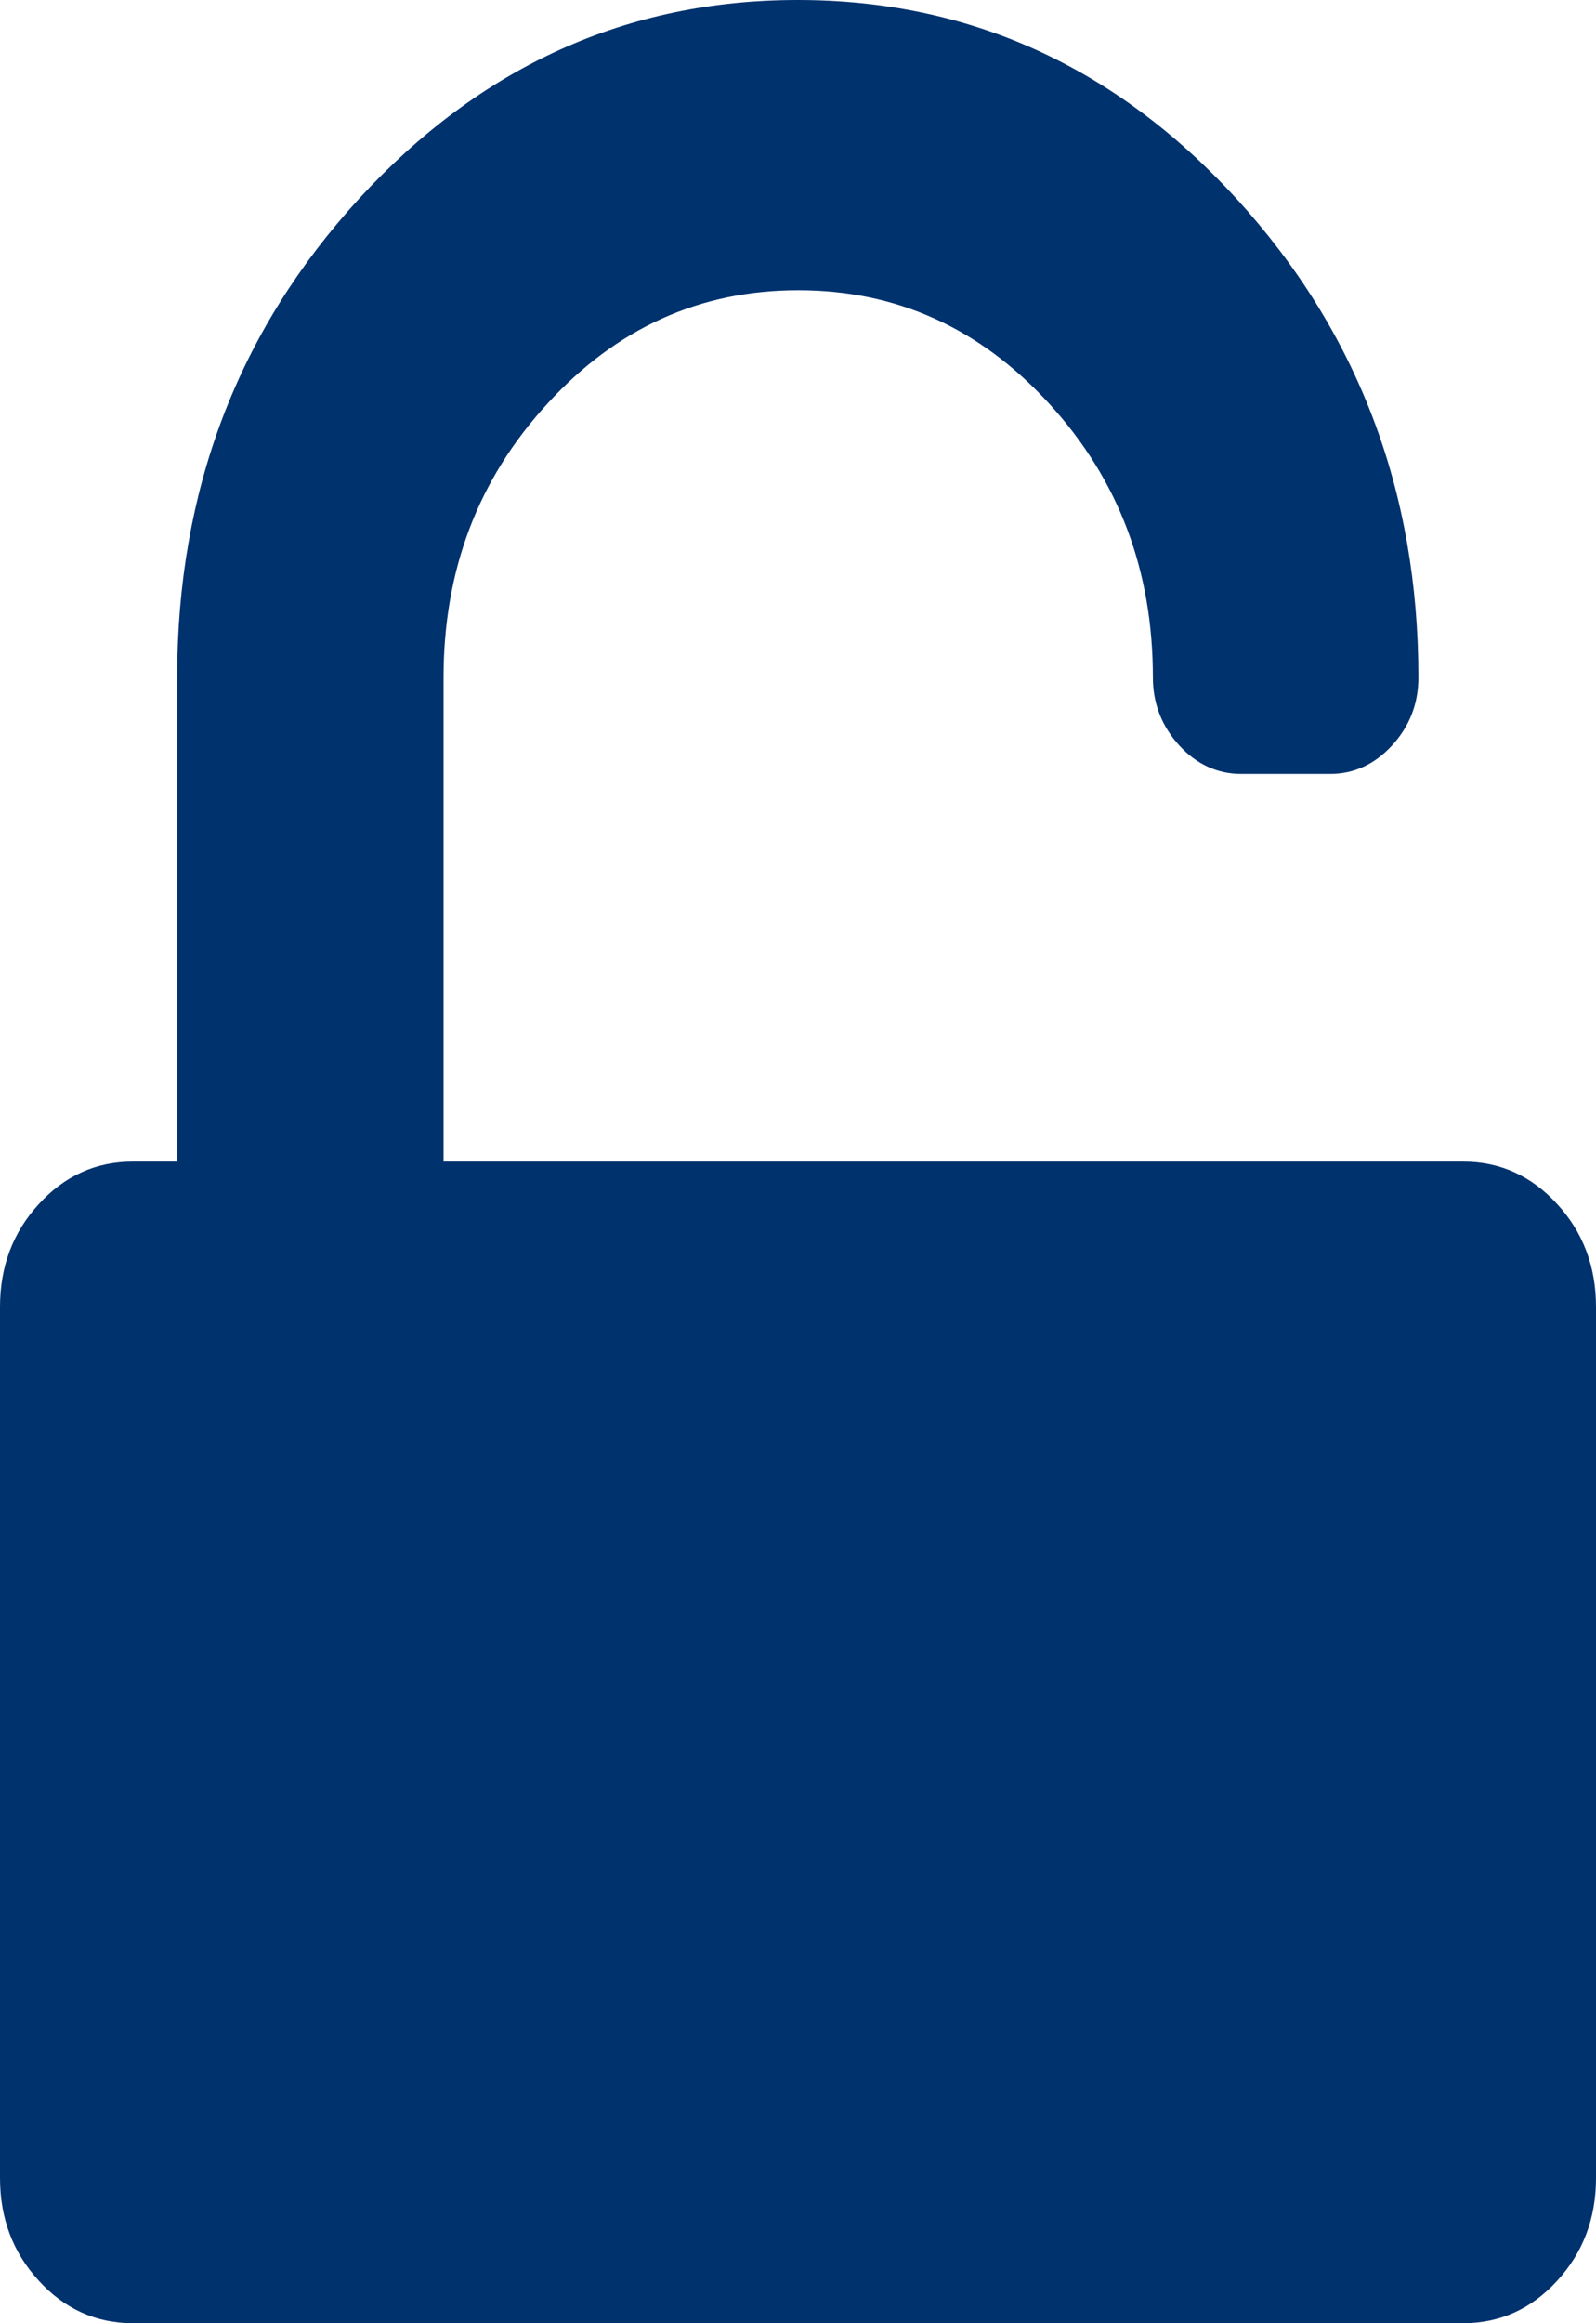<svg width="11" height="16" viewBox="0 0 11 16" fill="none" xmlns="http://www.w3.org/2000/svg">
<path d="M10.732 8.292C10.555 8.098 10.338 8 10.084 8H3.057V4.666C3.057 3.929 3.294 3.301 3.773 2.78C4.251 2.258 4.826 1.999 5.502 1.999C6.177 1.999 6.753 2.258 7.231 2.78C7.709 3.301 7.946 3.929 7.946 4.666C7.946 4.845 8.007 5.001 8.127 5.133C8.247 5.264 8.391 5.33 8.555 5.33H9.167C9.331 5.33 9.475 5.264 9.595 5.133C9.716 5.001 9.776 4.845 9.776 4.666C9.776 3.382 9.358 2.284 8.522 1.368C7.686 0.456 6.676 0 5.498 0C4.321 0 3.314 0.456 2.475 1.368C1.639 2.28 1.221 3.378 1.221 4.666V8H0.916C0.662 8 0.445 8.098 0.268 8.292C0.09 8.485 0 8.722 0 9V15.001C0 15.278 0.09 15.515 0.268 15.708C0.445 15.902 0.662 16 0.916 16H10.084C10.338 16 10.555 15.902 10.732 15.708C10.91 15.515 11 15.278 11 15.001V9C11 8.722 10.91 8.485 10.732 8.292Z" fill="#00326E"/>
</svg>
